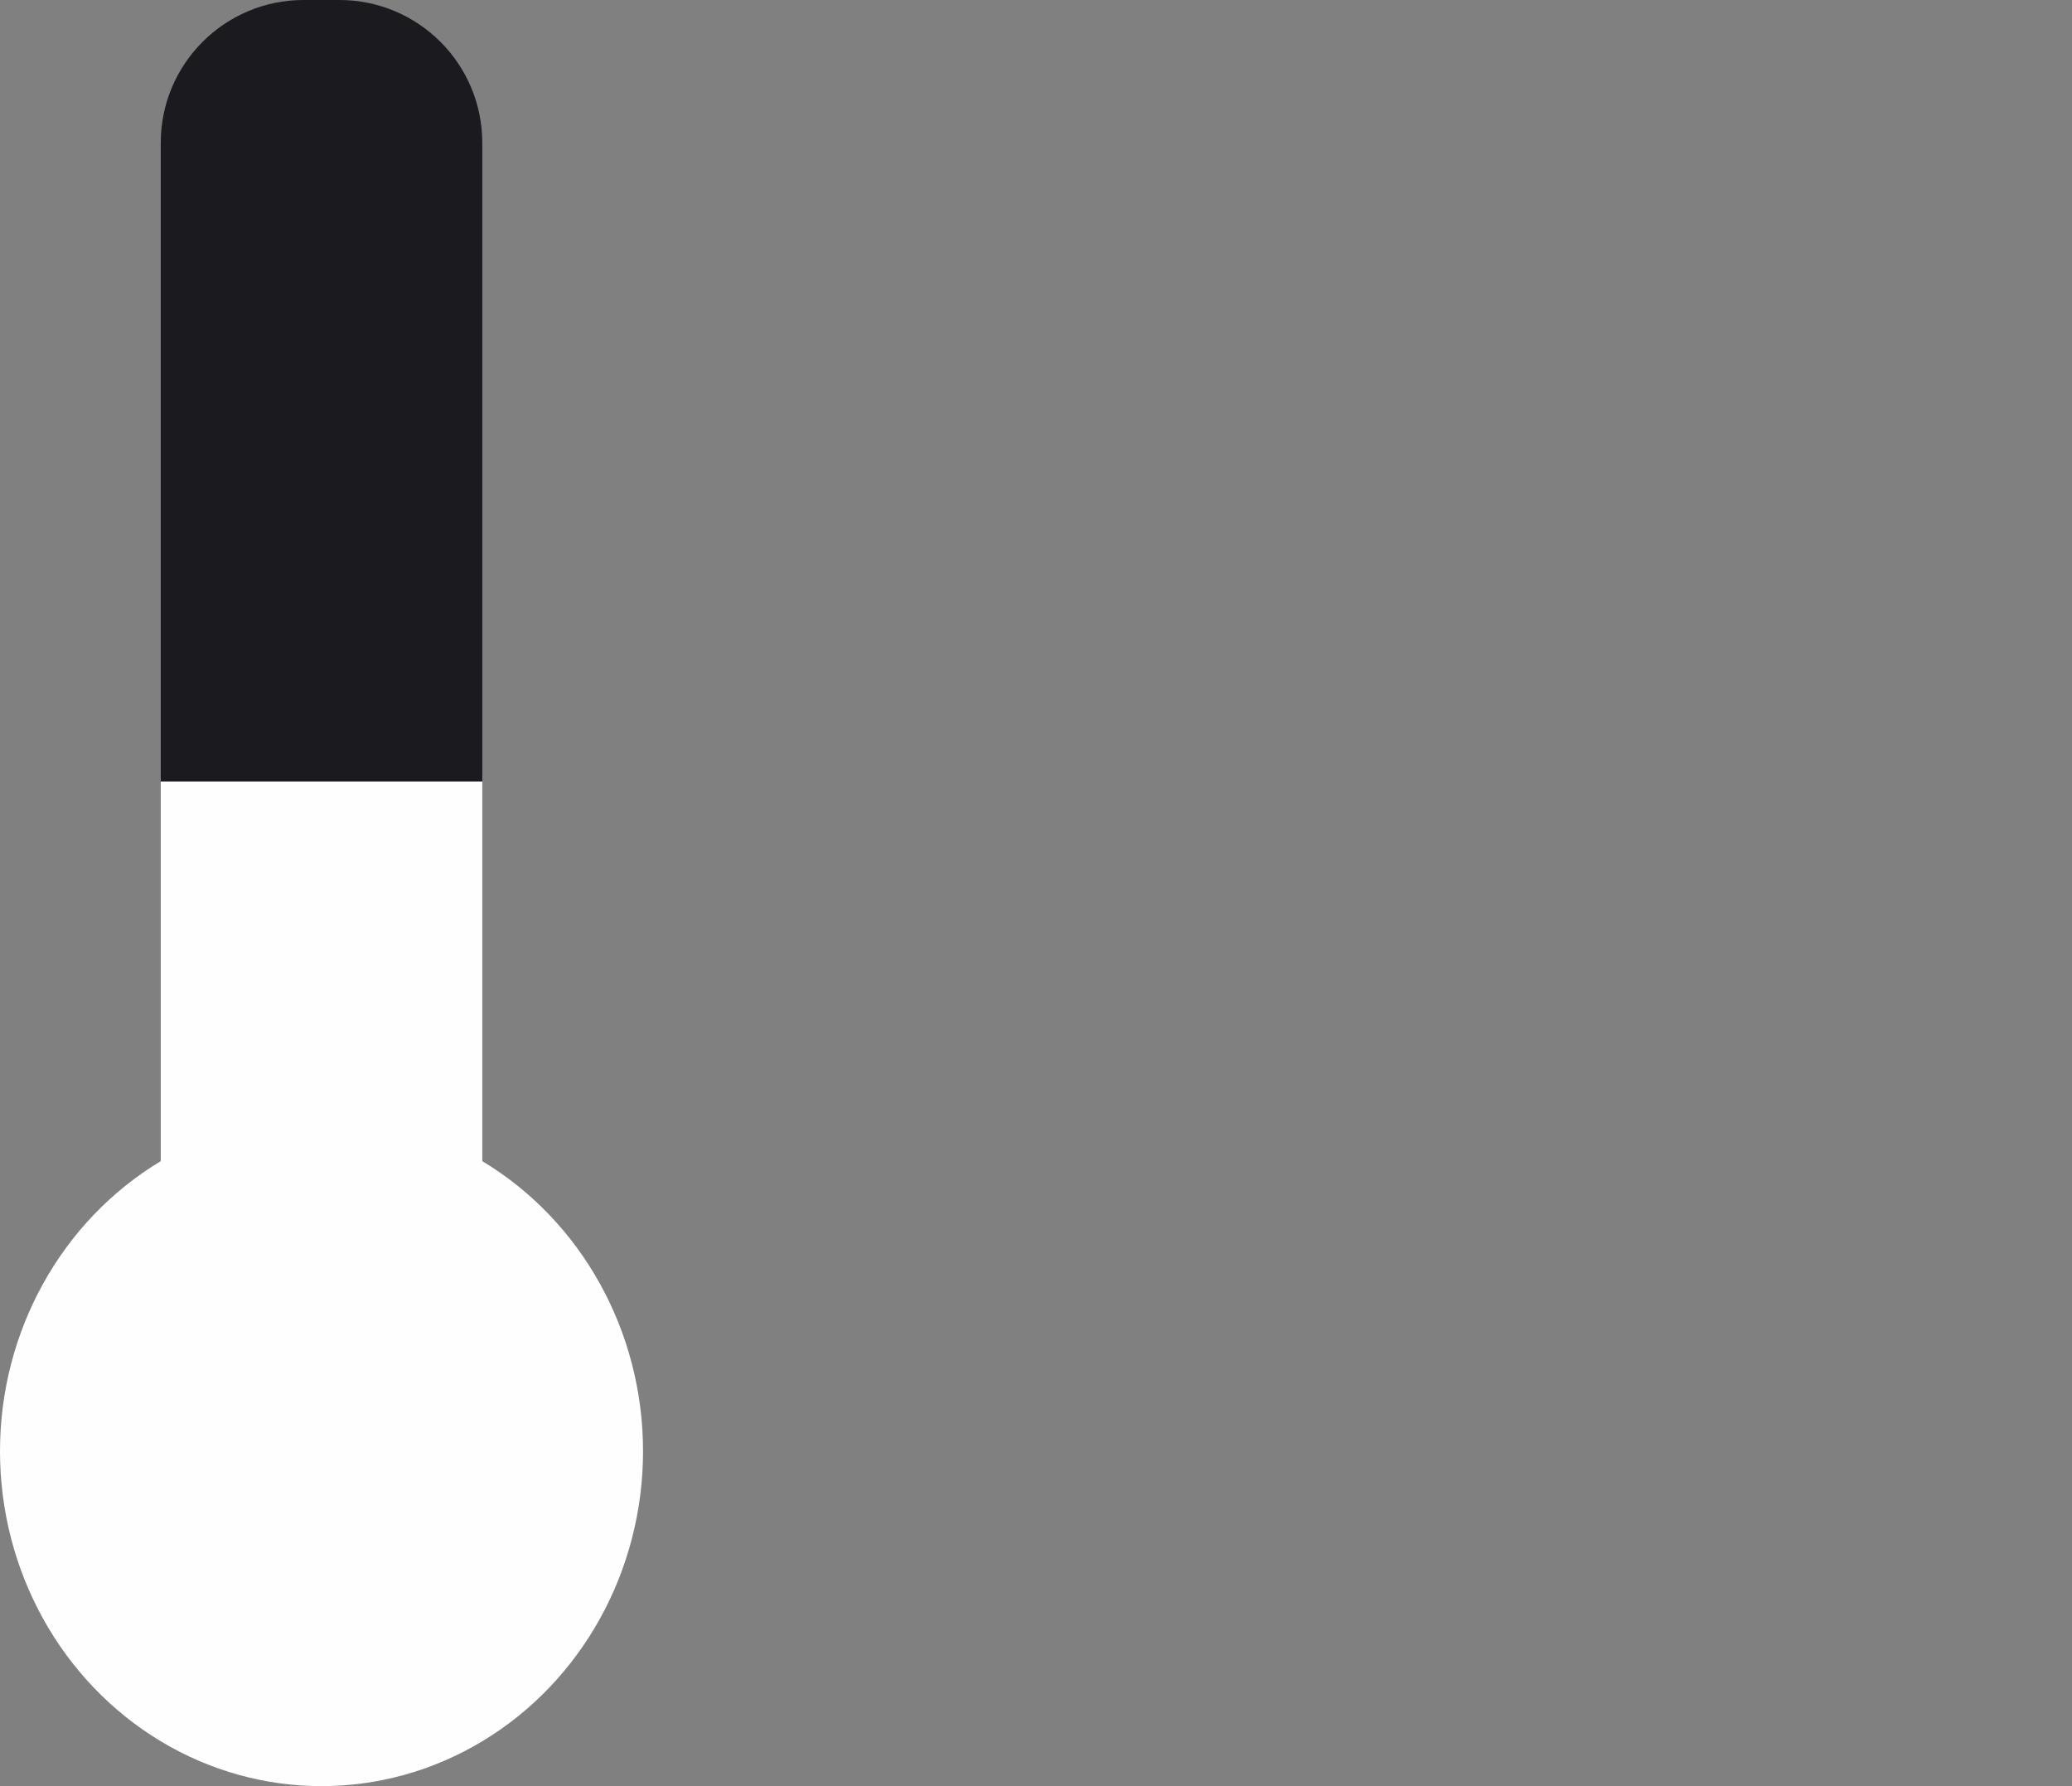 <svg width="29" height="25" viewBox="0 0 29 25" fill="none" xmlns="http://www.w3.org/2000/svg">
<rect x="0" y="0" width="29" height="25" fill="#808080" stroke="none"/>
<rect x="2.25" y="10.938" width="4.5" height="7.812" fill="#FEFEFE"/>
<path d="M2.25 2C2.25 0.895 3.145 0 4.25 0H4.75C5.855 0 6.75 0.895 6.75 2V10.938H2.25V2Z" fill="#1a1a1f"/>
<ellipse cx="4.5" cy="20.312" rx="4.5" ry="4.688" fill="#FEFEFE"/>
</svg>
